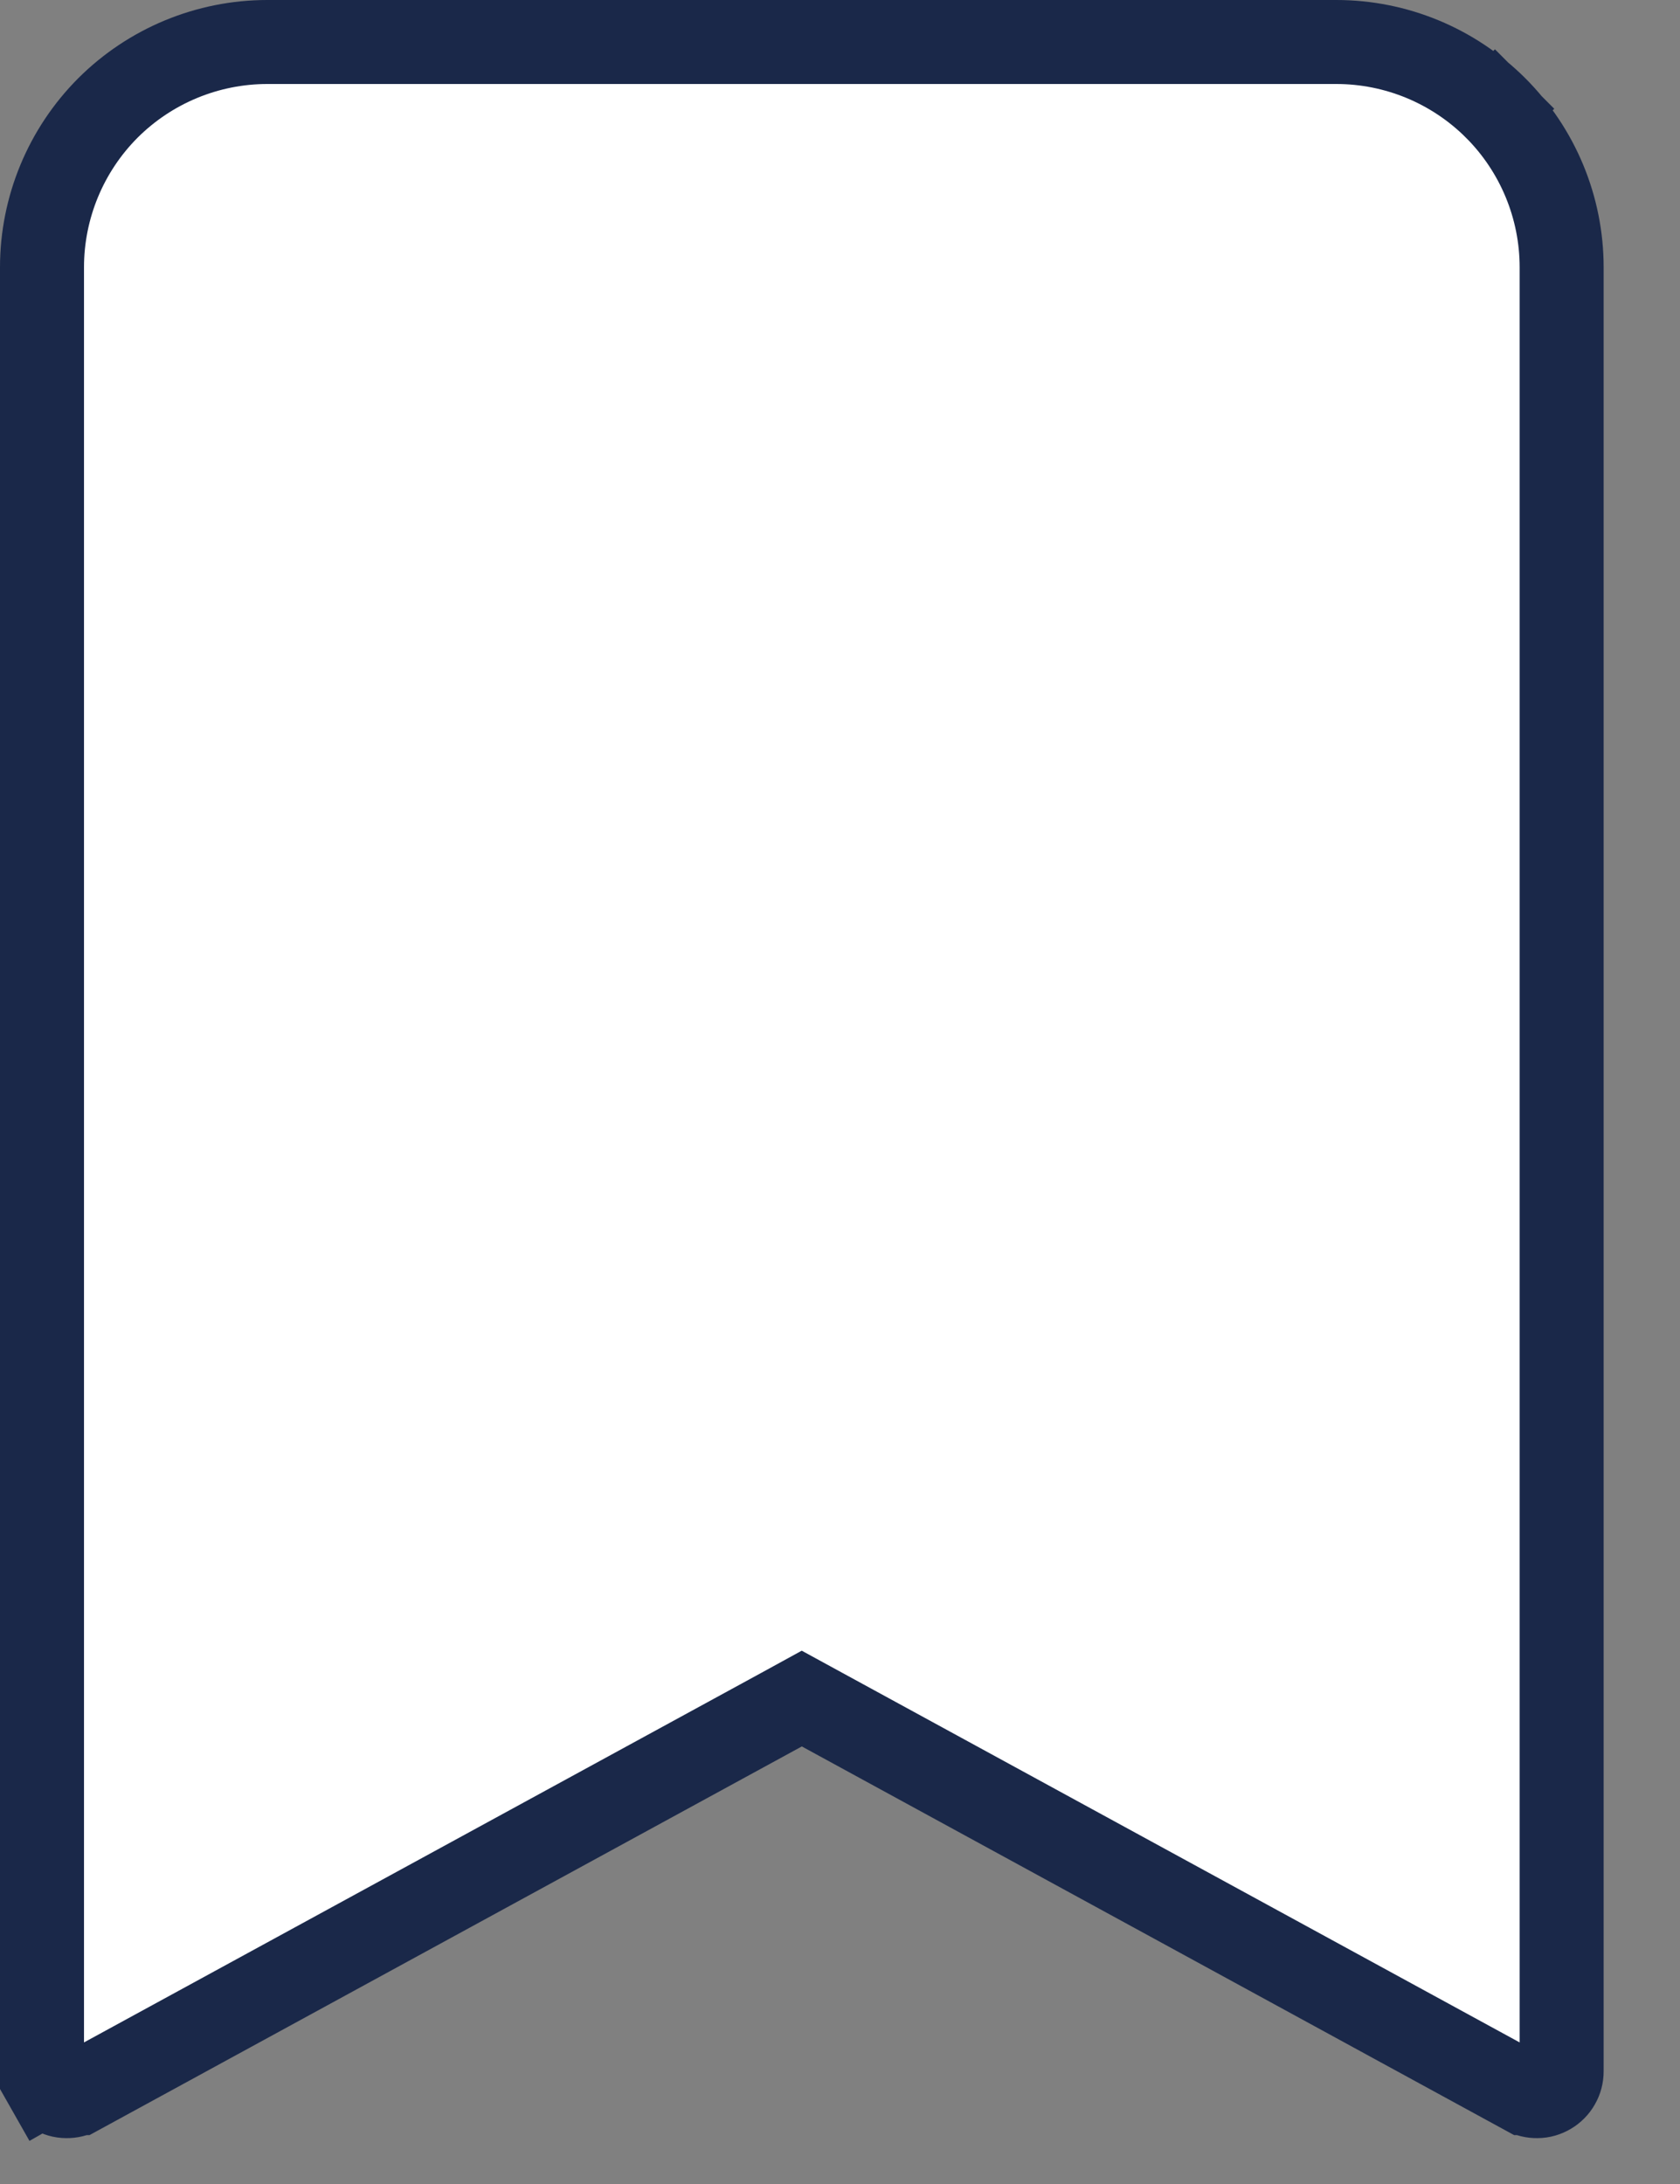 <svg width="20" height="26" viewBox="0 0 20 26" fill="none" xmlns="http://www.w3.org/2000/svg">
<rect x="0" y="0" width="20" height="26" fill="#808080" stroke="none"/>
<path d="M0.5 24.659V24.659V3.182C0.5 2.471 0.783 1.788 1.285 1.285C1.788 0.783 2.471 0.5 3.182 0.5H15.909C16.62 0.5 17.302 0.783 17.805 1.285L18.15 0.941L17.805 1.285C18.308 1.788 18.591 2.471 18.591 3.182V24.659V24.659C18.591 24.71 18.578 24.761 18.552 24.805C18.527 24.85 18.49 24.887 18.446 24.913C18.402 24.939 18.352 24.954 18.301 24.954C18.249 24.955 18.199 24.943 18.154 24.918L18.153 24.918L9.785 20.352L9.545 20.221L9.306 20.352L0.938 24.918L0.937 24.918C0.892 24.943 0.842 24.955 0.79 24.954C0.739 24.954 0.689 24.939 0.645 24.913C0.601 24.887 0.564 24.85 0.539 24.805L0.104 25.052L0.539 24.805C0.513 24.761 0.5 24.71 0.5 24.659Z" fill="white" stroke="#1A2849"/>
</svg>
